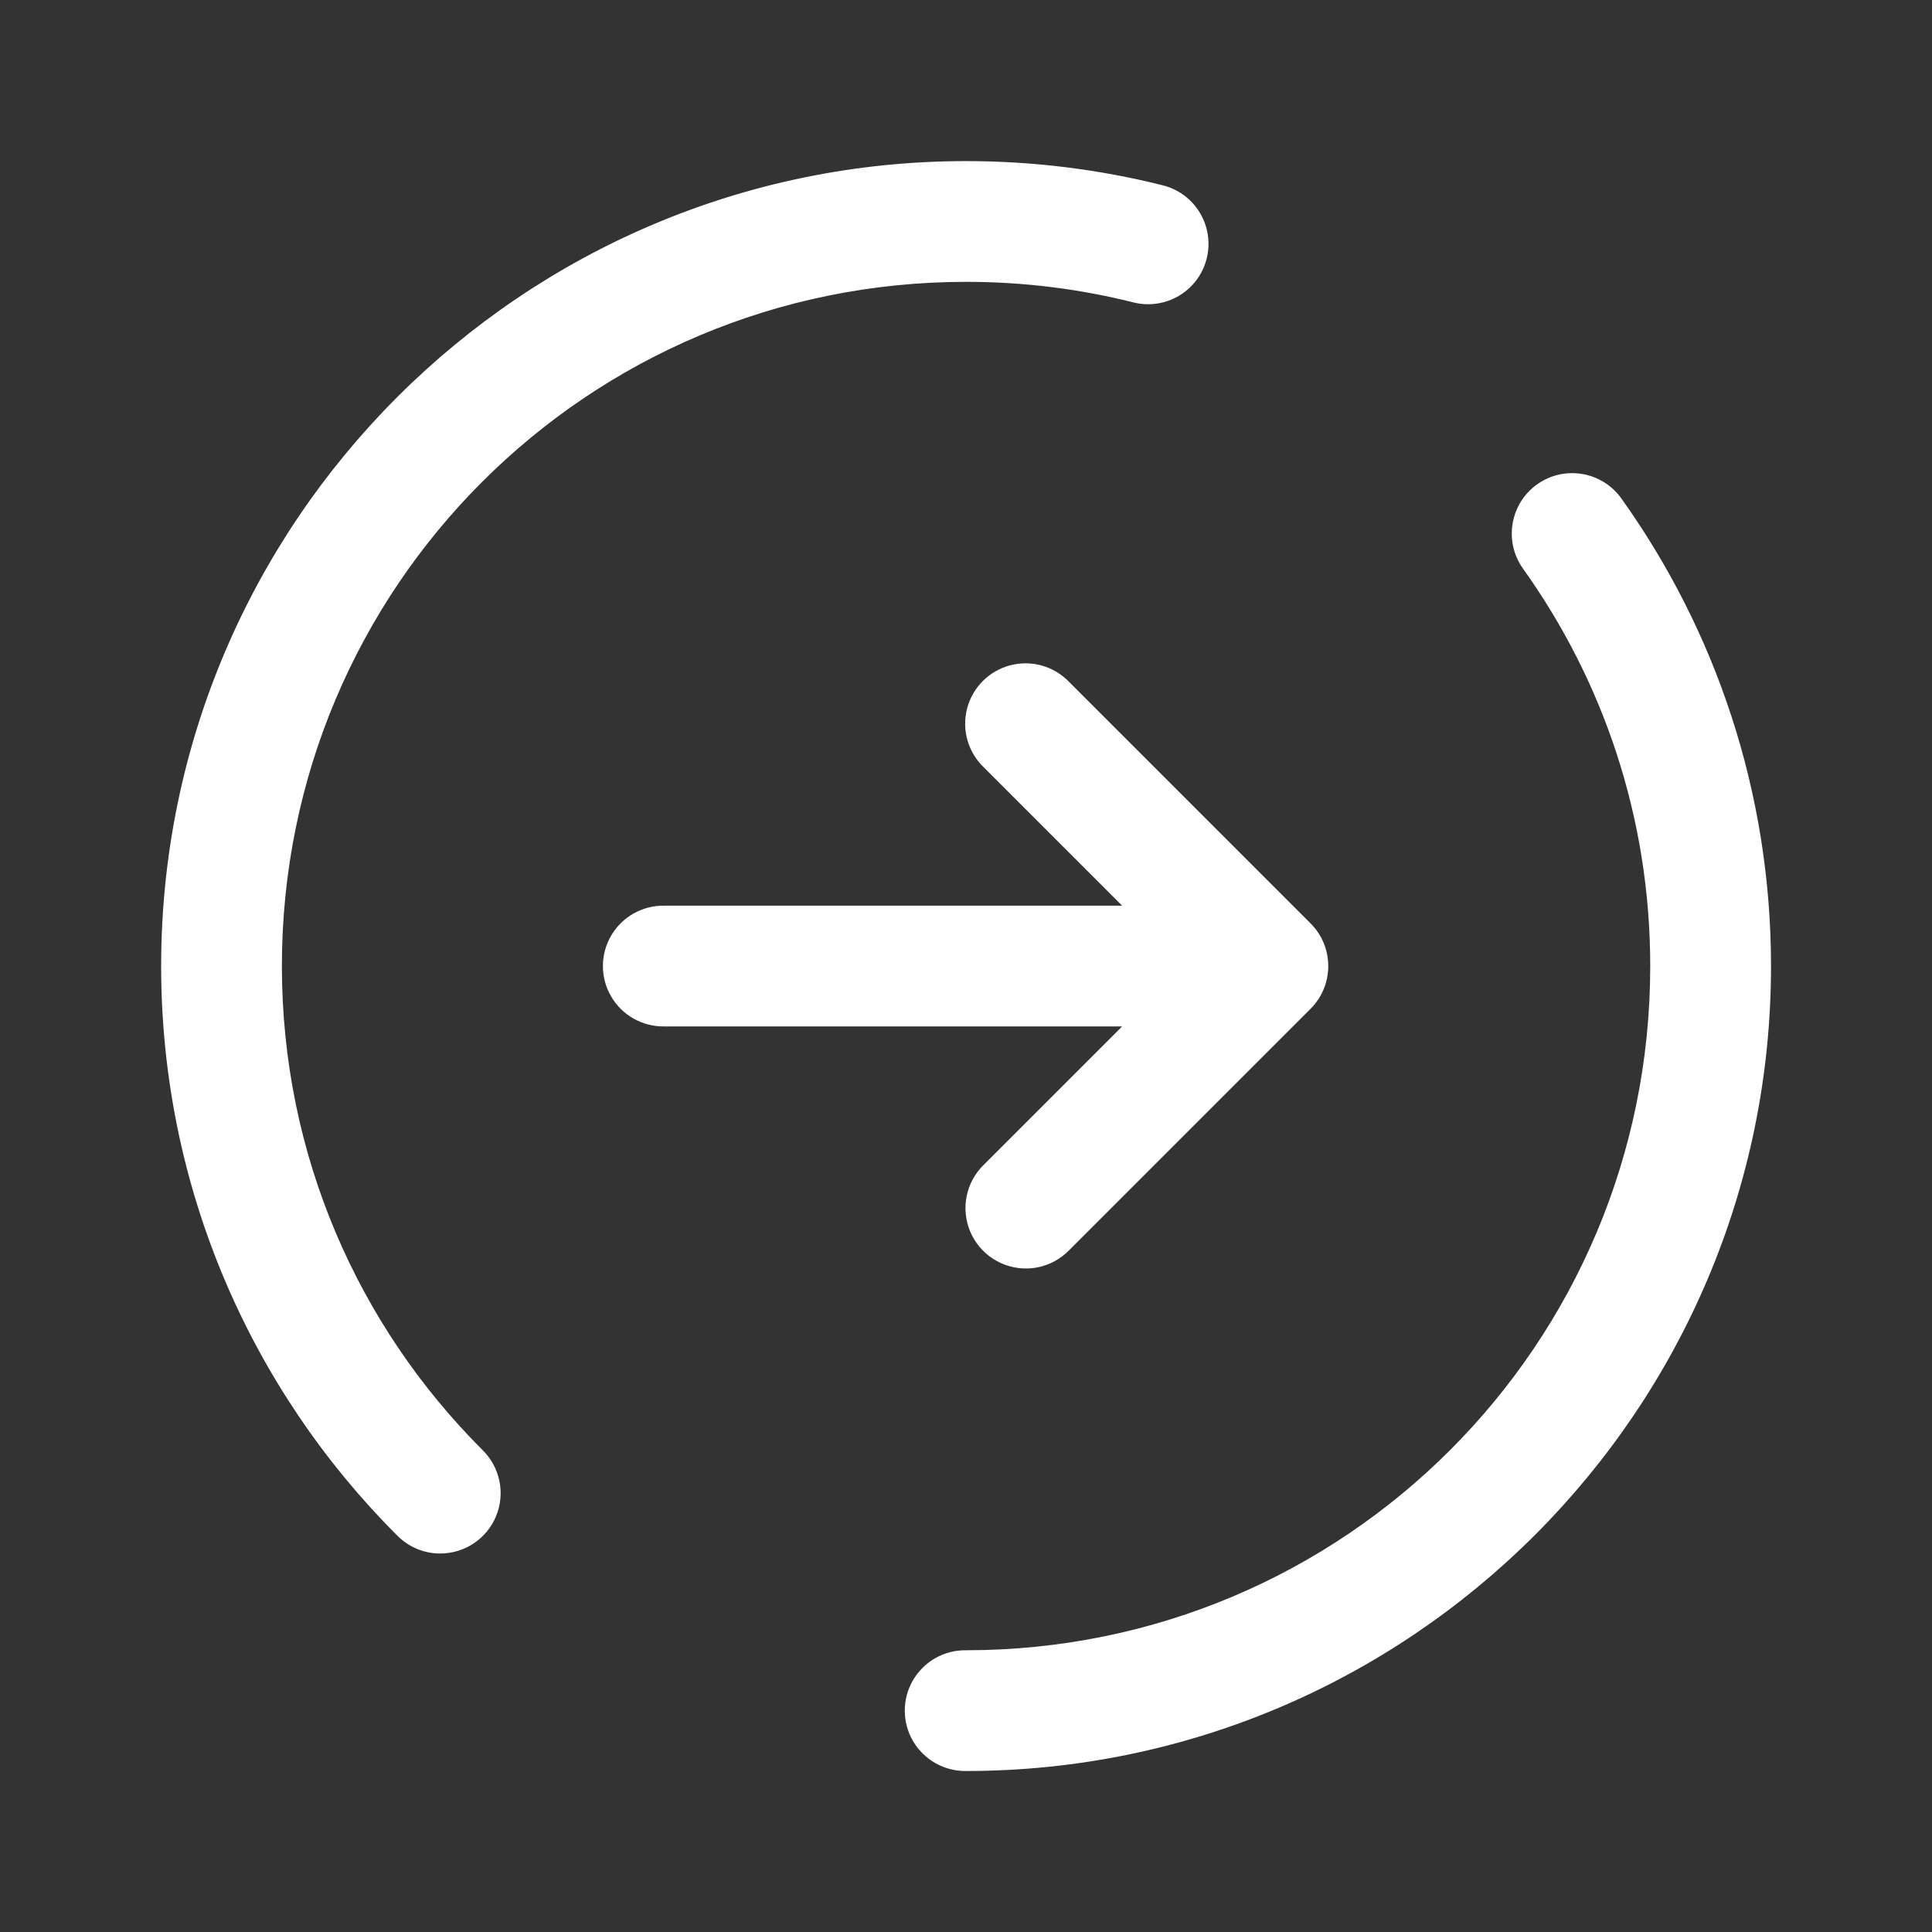 <svg xmlns="http://www.w3.org/2000/svg" xmlns:xlink="http://www.w3.org/1999/xlink" viewBox="0,0,256,256" width="48px" height="48px" fill-rule="nonzero"><rect x="0" y="0" width="256" height="256" fill="#333333" stroke="none"/><g fill-opacity="0" fill="#dddddd" fill-rule="nonzero" stroke="none" stroke-width="1" stroke-linecap="butt" stroke-linejoin="miter" stroke-miterlimit="10" stroke-dasharray="" stroke-dashoffset="0" font-family="none" font-weight="none" font-size="none" text-anchor="none" style="mix-blend-mode: normal"><path d="M0,256v-256h256v256z" id="bgRectangle"></path></g><g fill="#ffffff" fill-rule="nonzero" stroke="none" stroke-width="1" stroke-linecap="butt" stroke-linejoin="miter" stroke-miterlimit="10" stroke-dasharray="" stroke-dashoffset="0" font-family="none" font-weight="none" font-size="none" text-anchor="none" style="mix-blend-mode: normal"><g transform="translate(256,255.999) rotate(180) scale(5.333,5.333)"><path d="M24,4c-11.028,0 -20,8.972 -20,20c0,4.325 1.379,8.345 3.719,11.619c0.482,0.674 1.42,0.83 2.094,0.348c0.674,-0.482 0.83,-1.42 0.348,-2.094c-1.99,-2.784 -3.16,-6.184 -3.16,-9.873c0,-9.406 7.594,-17 17,-17c0.541,0.008 1.044,-0.277 1.317,-0.744c0.273,-0.467 0.273,-1.045 0,-1.512c-0.273,-0.467 -0.776,-0.751 -1.317,-0.744zM37.064,9.404c-0.611,0 -1.16,0.37 -1.39,0.936c-0.23,0.566 -0.093,1.214 0.345,1.64c3.078,3.077 4.98,7.316 4.98,12.02c0,9.406 -7.594,17 -17,17c-1.43,0 -2.813,-0.175 -4.137,-0.506c-0.523,-0.139 -1.081,0.014 -1.459,0.401c-0.378,0.387 -0.519,0.948 -0.367,1.468c0.151,0.52 0.571,0.918 1.098,1.041c1.559,0.389 3.189,0.596 4.865,0.596c11.028,0 20,-8.972 20,-20c0,-5.514 -2.241,-10.526 -5.859,-14.143c-0.283,-0.29 -0.671,-0.454 -1.076,-0.453zM22.471,16.486c-0.39,0.011 -0.759,0.174 -1.031,0.453l-6,6c-0.586,0.586 -0.586,1.535 0,2.121l6,6c0.376,0.392 0.935,0.55 1.461,0.413c0.526,-0.137 0.936,-0.548 1.073,-1.073c0.137,-0.526 -0.021,-1.084 -0.413,-1.461l-3.439,-3.439h11.379c0.541,0.008 1.044,-0.277 1.317,-0.744c0.273,-0.467 0.273,-1.045 0,-1.512c-0.273,-0.467 -0.776,-0.751 -1.317,-0.744h-11.379l3.439,-3.439c0.443,-0.431 0.576,-1.09 0.335,-1.66c-0.241,-0.569 -0.807,-0.932 -1.425,-0.915z"></path></g></g></svg>